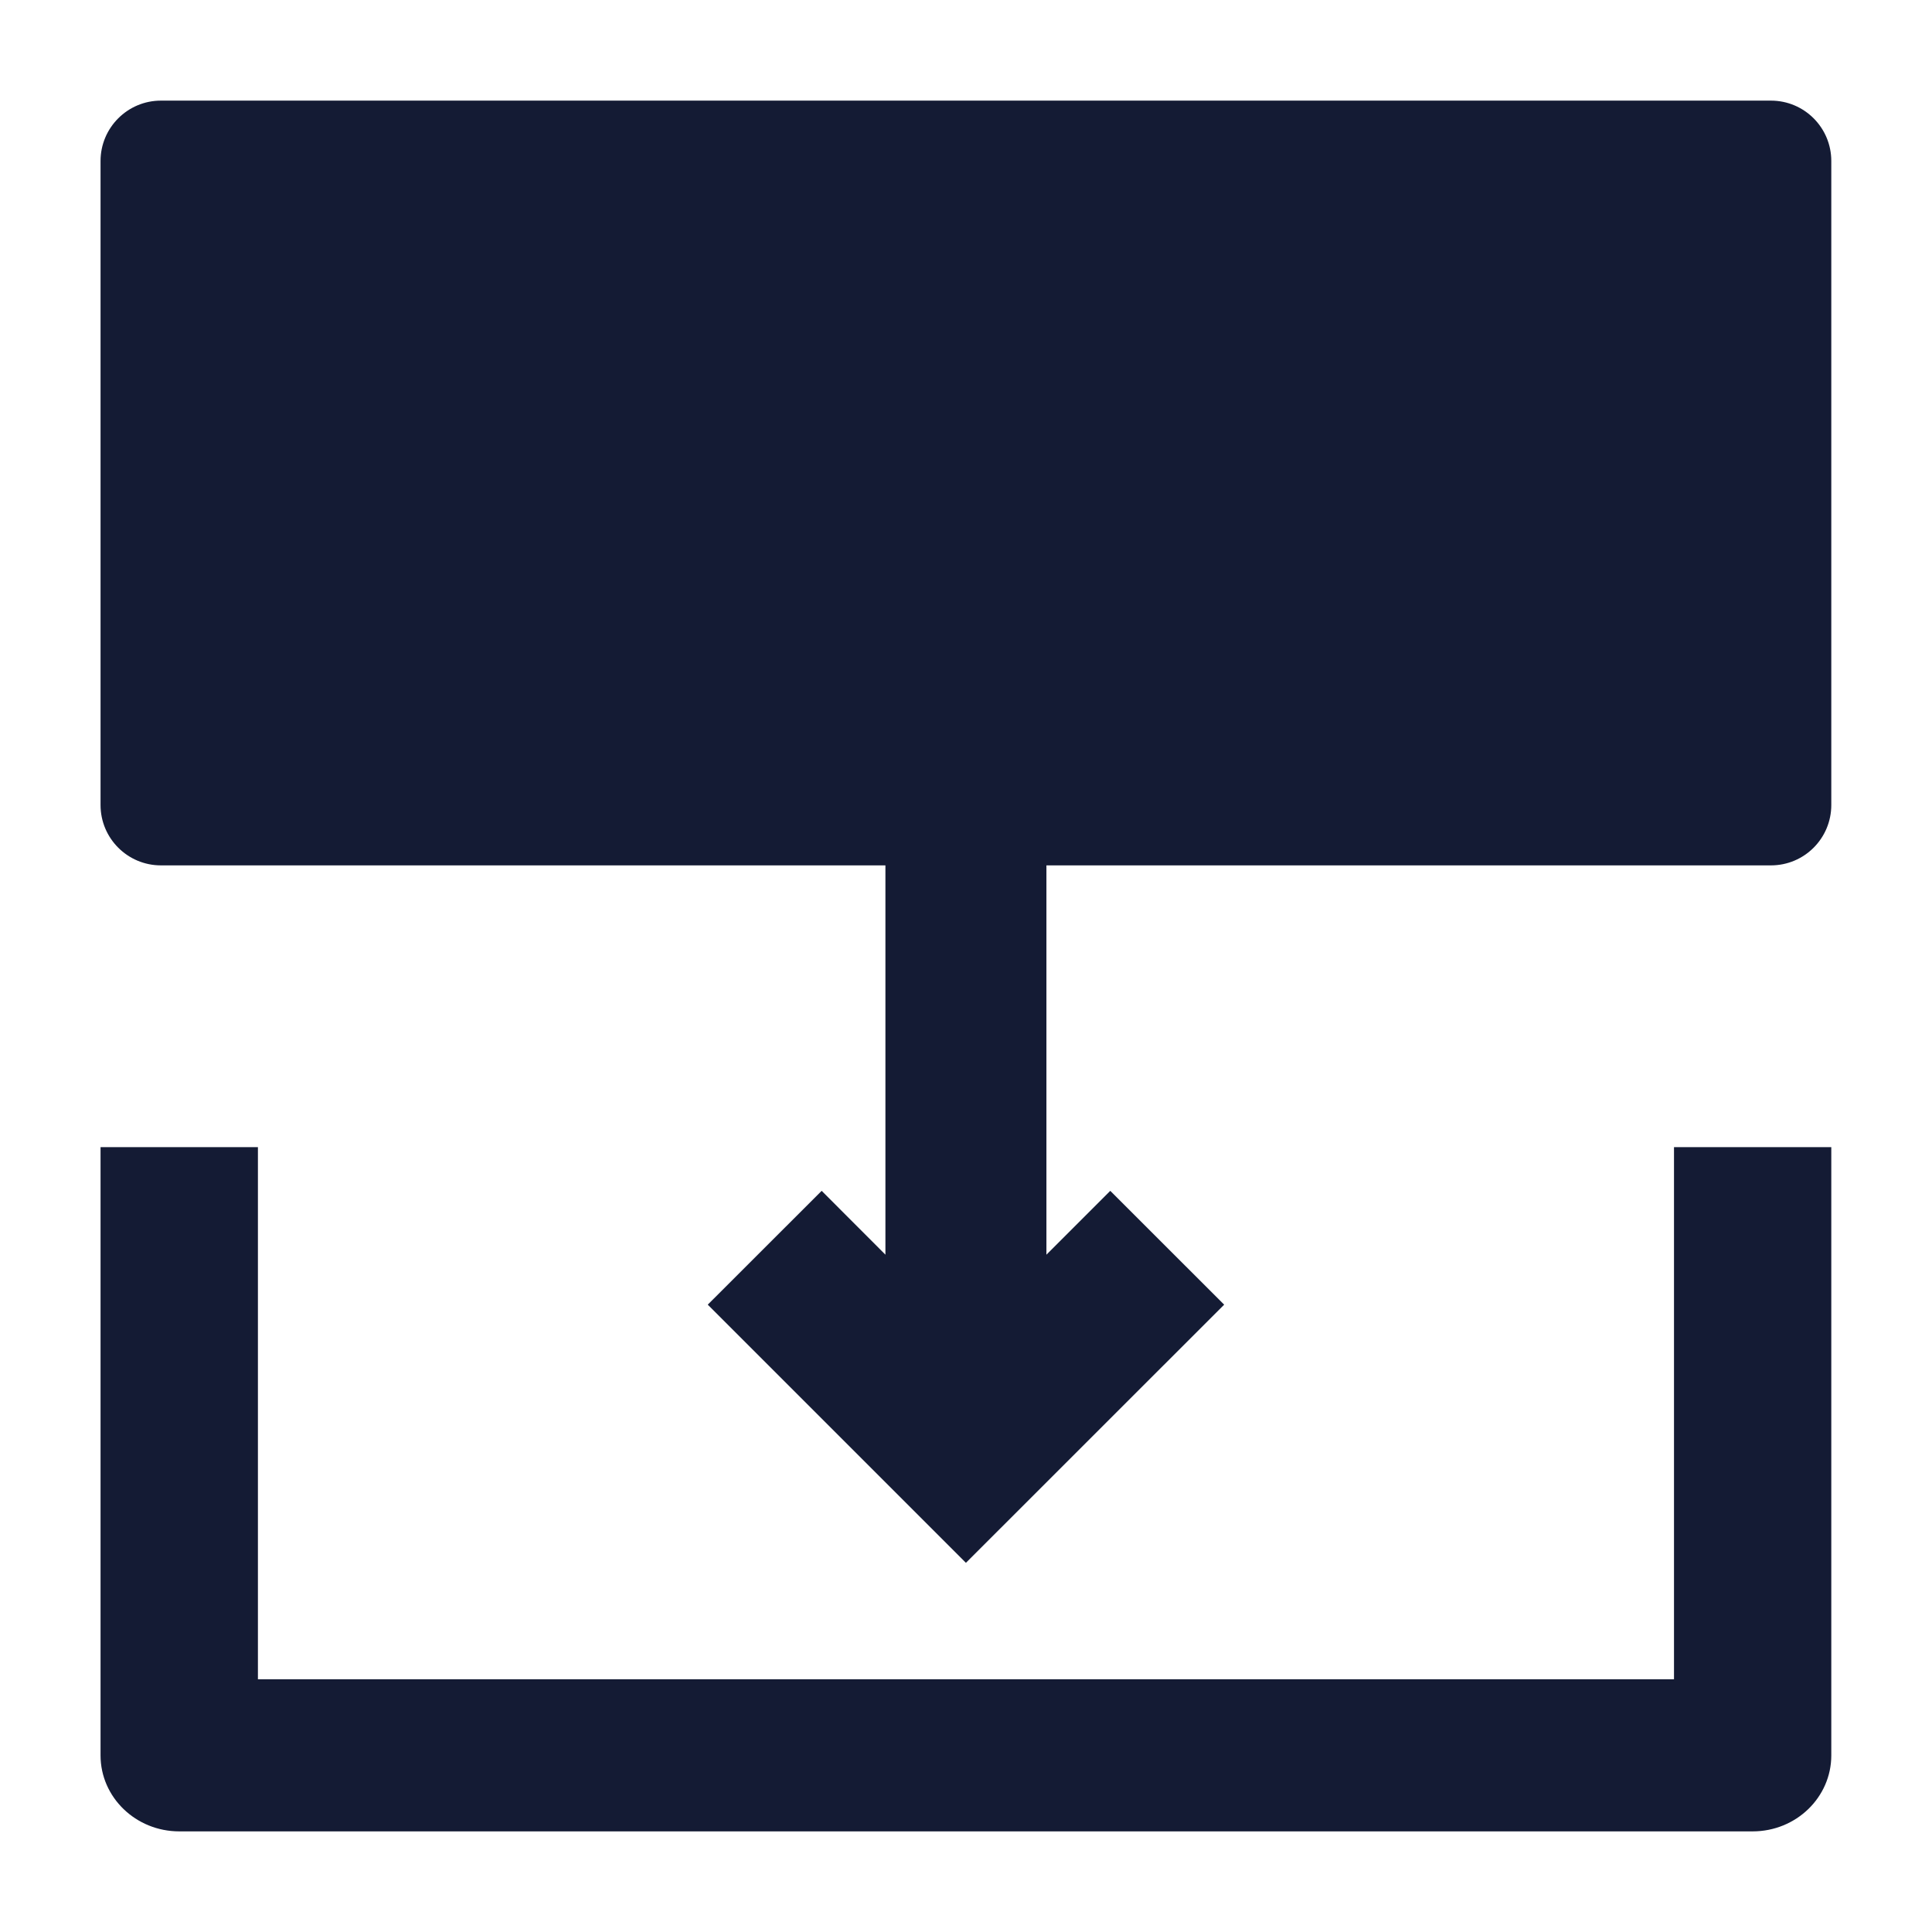 <svg width="24" height="24" viewBox="0 0 24 24" fill="none" xmlns="http://www.w3.org/2000/svg">
<path d="M21.999 1.25C22.414 1.25 22.749 1.586 22.749 2V10C22.749 10.414 22.414 10.75 21.999 10.75L1.999 10.75C1.585 10.75 1.249 10.414 1.249 10L1.249 2C1.249 1.586 1.585 1.25 1.999 1.25L21.999 1.25Z" fill="#141B34"/>
<path fill-rule="evenodd" clip-rule="evenodd" d="M20.795 20.861V14.25H22.749V21.806C22.749 22.327 22.312 22.75 21.772 22.75L2.227 22.75C1.687 22.75 1.249 22.327 1.249 21.806L1.249 14.25H3.204L3.204 20.861L20.795 20.861Z" fill="#141B34"/>
<path fill-rule="evenodd" clip-rule="evenodd" d="M15.207 16.207L11.999 19.414L8.792 16.207L10.207 14.793L10.999 15.586L10.999 10H12.999L12.999 15.586L13.792 14.793L15.207 16.207Z" fill="#141B34"/>
</svg>
